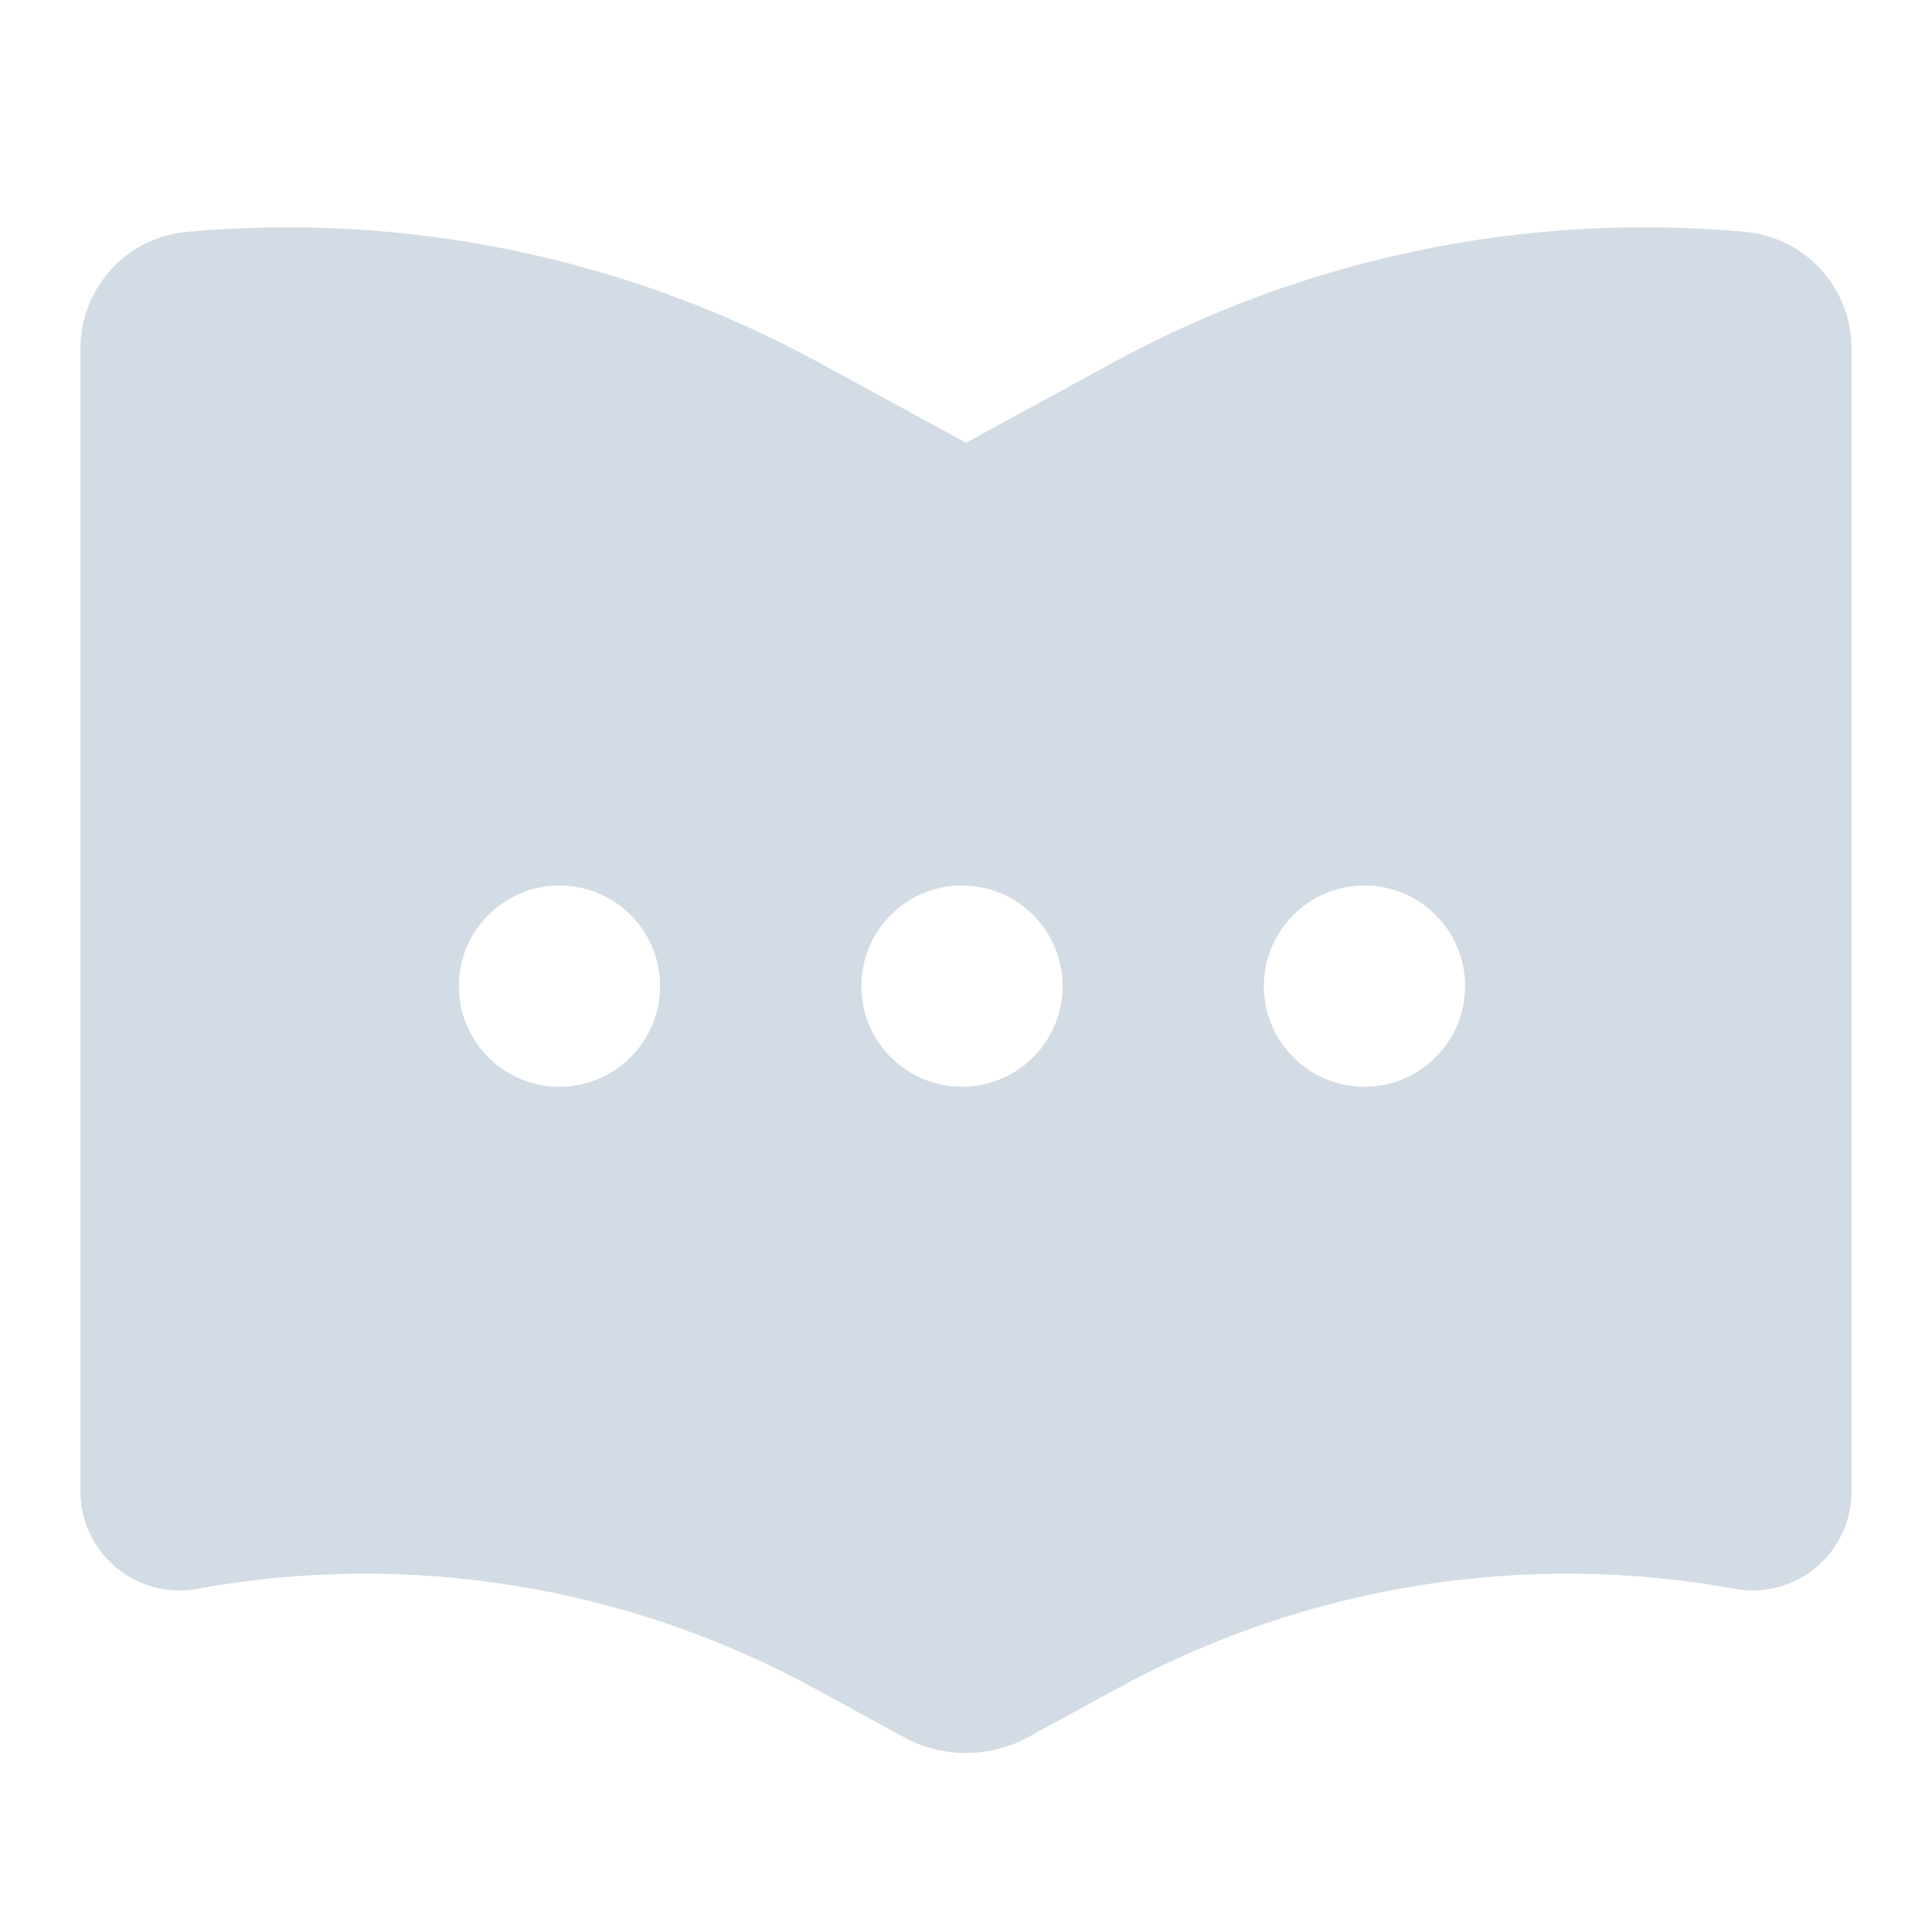 <svg width="24" height="24" viewBox="0 0 24 24" fill="none" xmlns="http://www.w3.org/2000/svg">
<path fill-rule="evenodd" clip-rule="evenodd" d="M2.322 2.88C1.573 2.948 1 3.576 1 4.327V18.529C1 19.295 1.694 19.874 2.447 19.737C5.07 19.26 7.776 19.696 10.117 20.973L11.231 21.581C11.71 21.842 12.29 21.842 12.769 21.581L13.883 20.973C16.224 19.696 18.93 19.26 21.553 19.737C22.306 19.874 23 19.295 23 18.529V4.327C23 3.576 22.427 2.948 21.678 2.88C18.954 2.632 16.218 3.199 13.817 4.509L12 5.5L10.183 4.509C7.782 3.199 5.046 2.632 2.322 2.88ZM6.95 13.5C7.64 13.5 8.2 12.94 8.2 12.25C8.2 11.56 7.64 11 6.95 11C6.26 11 5.7 11.56 5.7 12.25C5.7 12.94 6.26 13.5 6.95 13.5ZM13.2 12.25C13.2 12.94 12.64 13.5 11.95 13.5C11.26 13.5 10.7 12.94 10.7 12.25C10.7 11.56 11.26 11 11.95 11C12.64 11 13.2 11.56 13.2 12.25ZM16.95 13.5C17.64 13.5 18.2 12.94 18.2 12.25C18.2 11.56 17.64 11 16.95 11C16.26 11 15.7 11.56 15.7 12.25C15.7 12.94 16.26 13.5 16.95 13.5Z" fill="#D3DCE4"/>
</svg>
